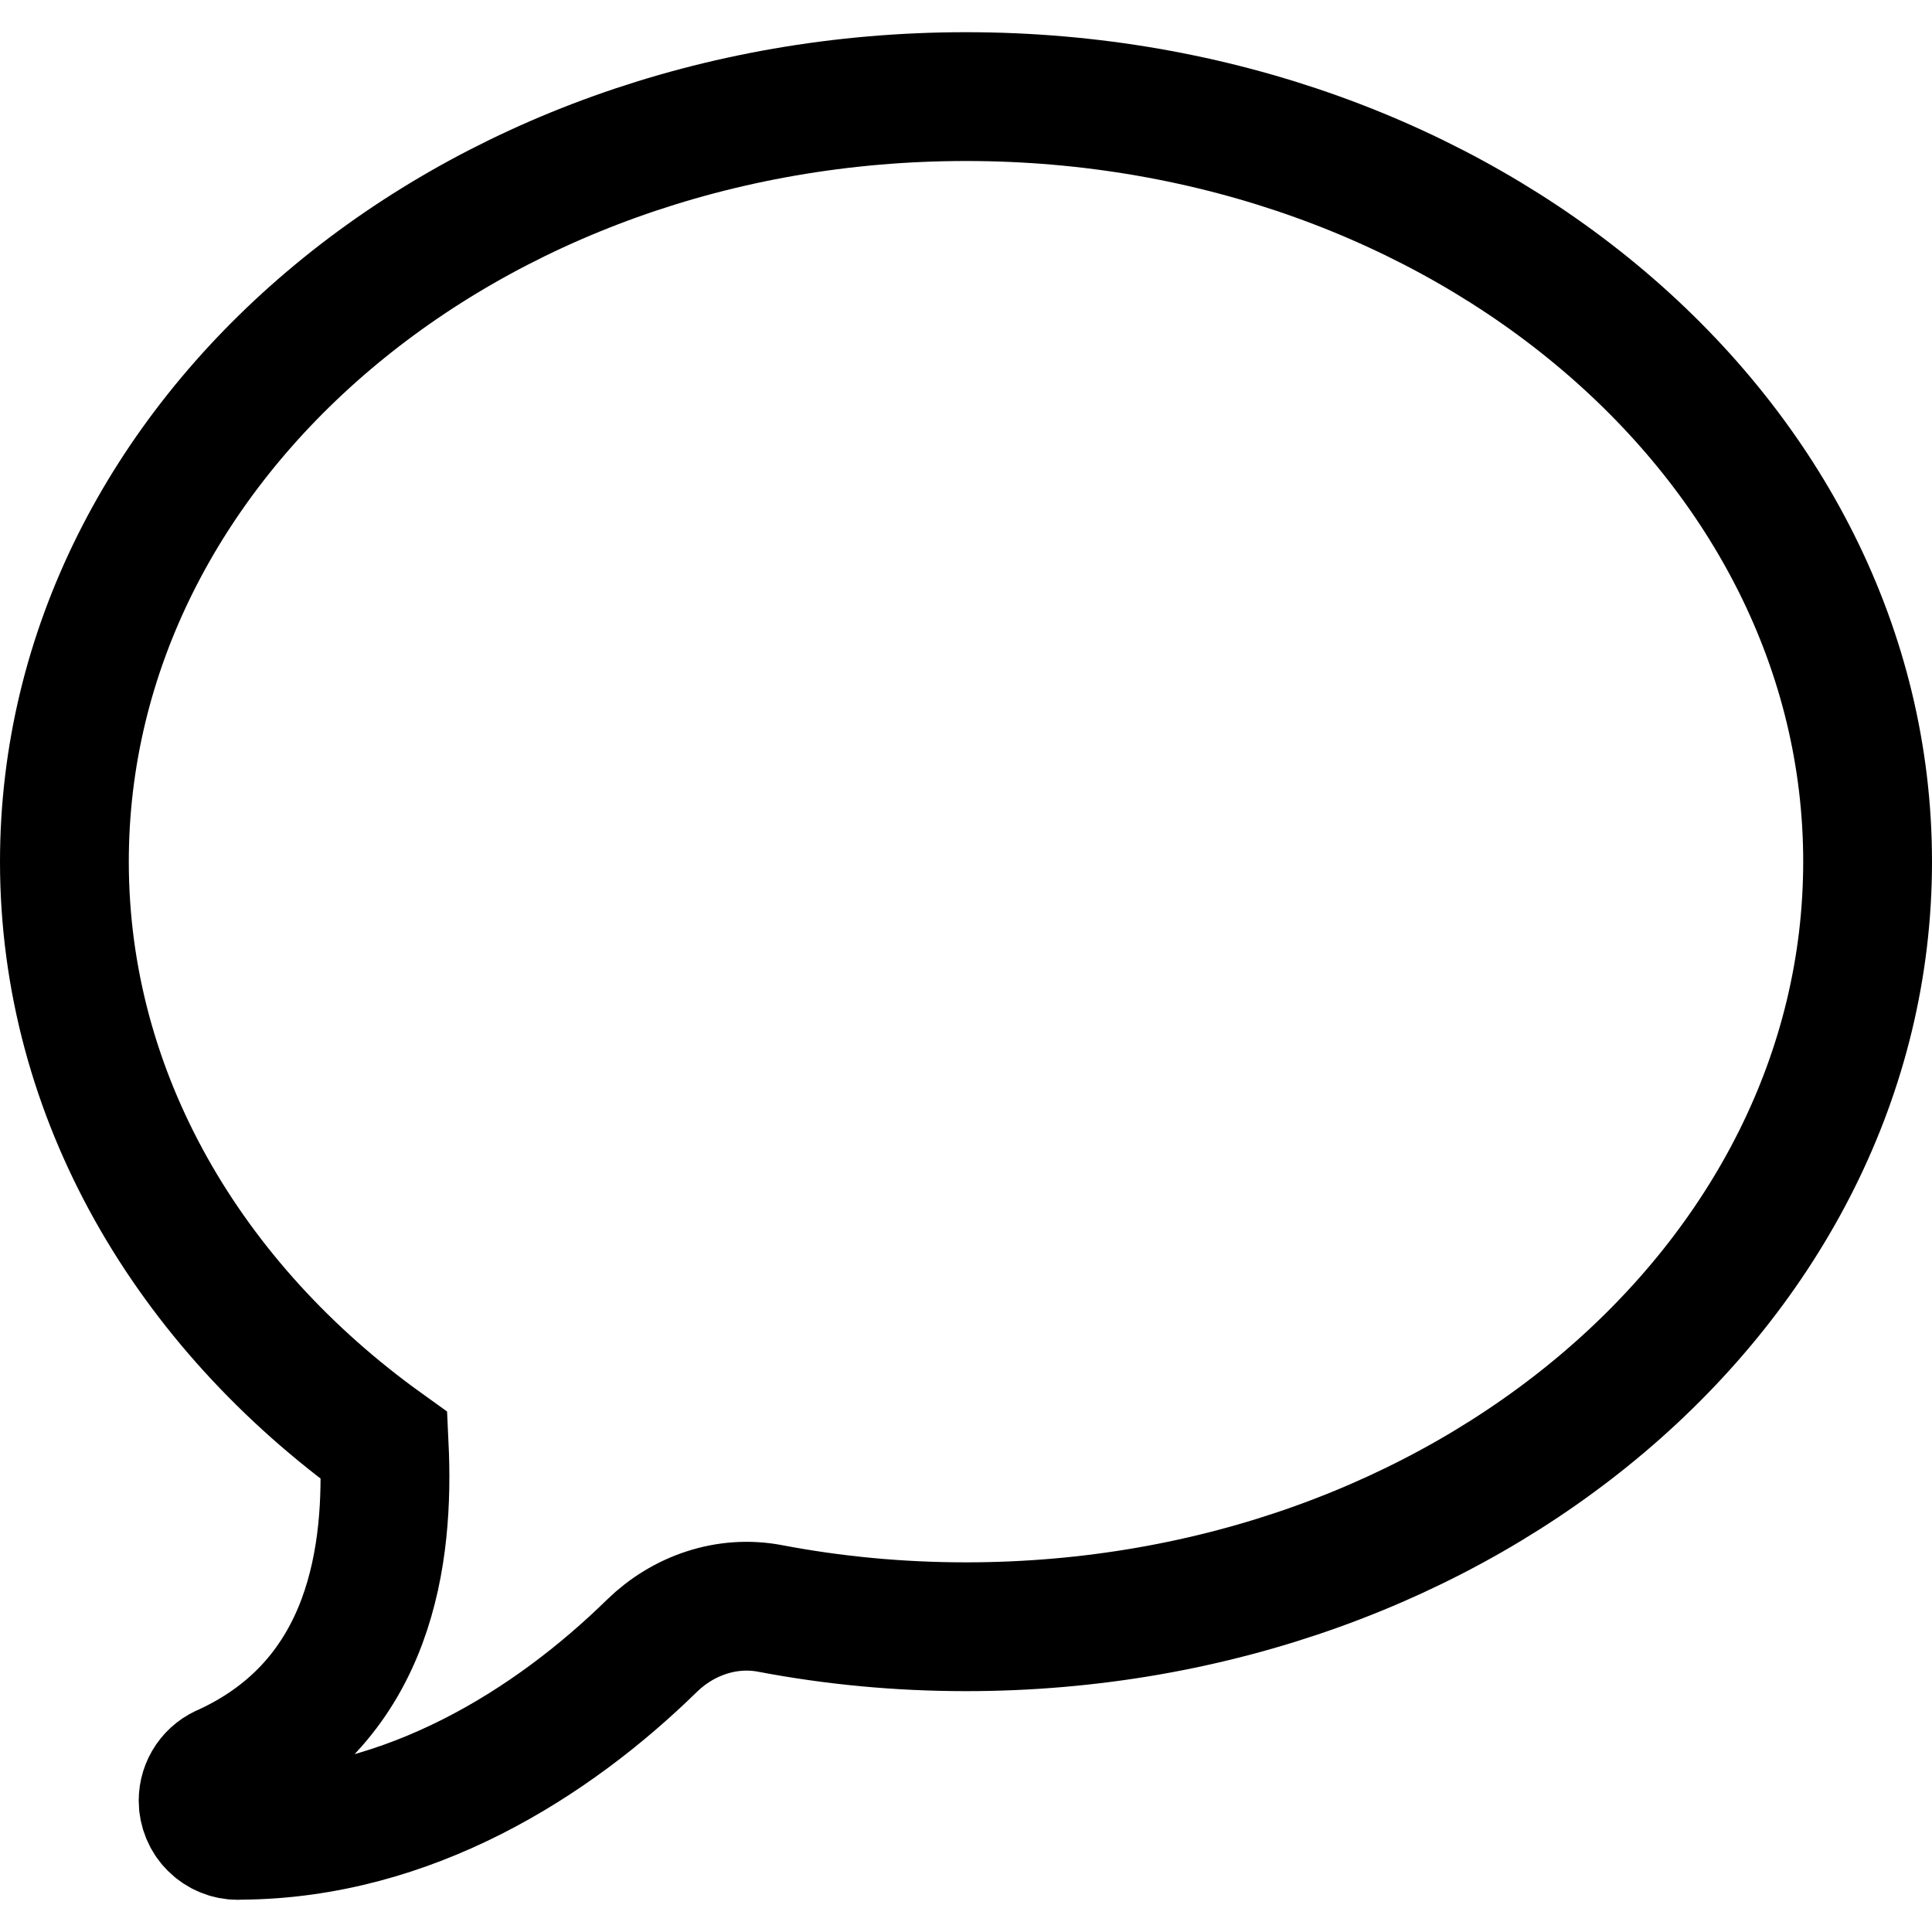 <svg width="30" height="30" viewBox="0 0 30 30" fill="none" xmlns="http://www.w3.org/2000/svg">
<path d="M15 1.5C7.268 1.5 1 6.819 1 13.38C1 17.017 2.931 20.269 5.966 22.448C6.044 24.107 5.787 26.398 3.505 27.454L3.501 27.456C3.399 27.495 3.311 27.564 3.249 27.654C3.187 27.744 3.154 27.851 3.154 27.96C3.154 28.103 3.211 28.241 3.312 28.342C3.413 28.443 3.55 28.5 3.692 28.5C3.708 28.5 3.723 28.499 3.739 28.498C6.36 28.481 8.585 27.06 10.12 25.559C10.607 25.083 11.286 24.849 11.954 24.975C12.934 25.162 13.953 25.26 15 25.26C22.732 25.26 29 19.941 29 13.38C29 6.819 22.732 1.5 15 1.5Z" stroke="black" stroke-width="2"/>
</svg>
